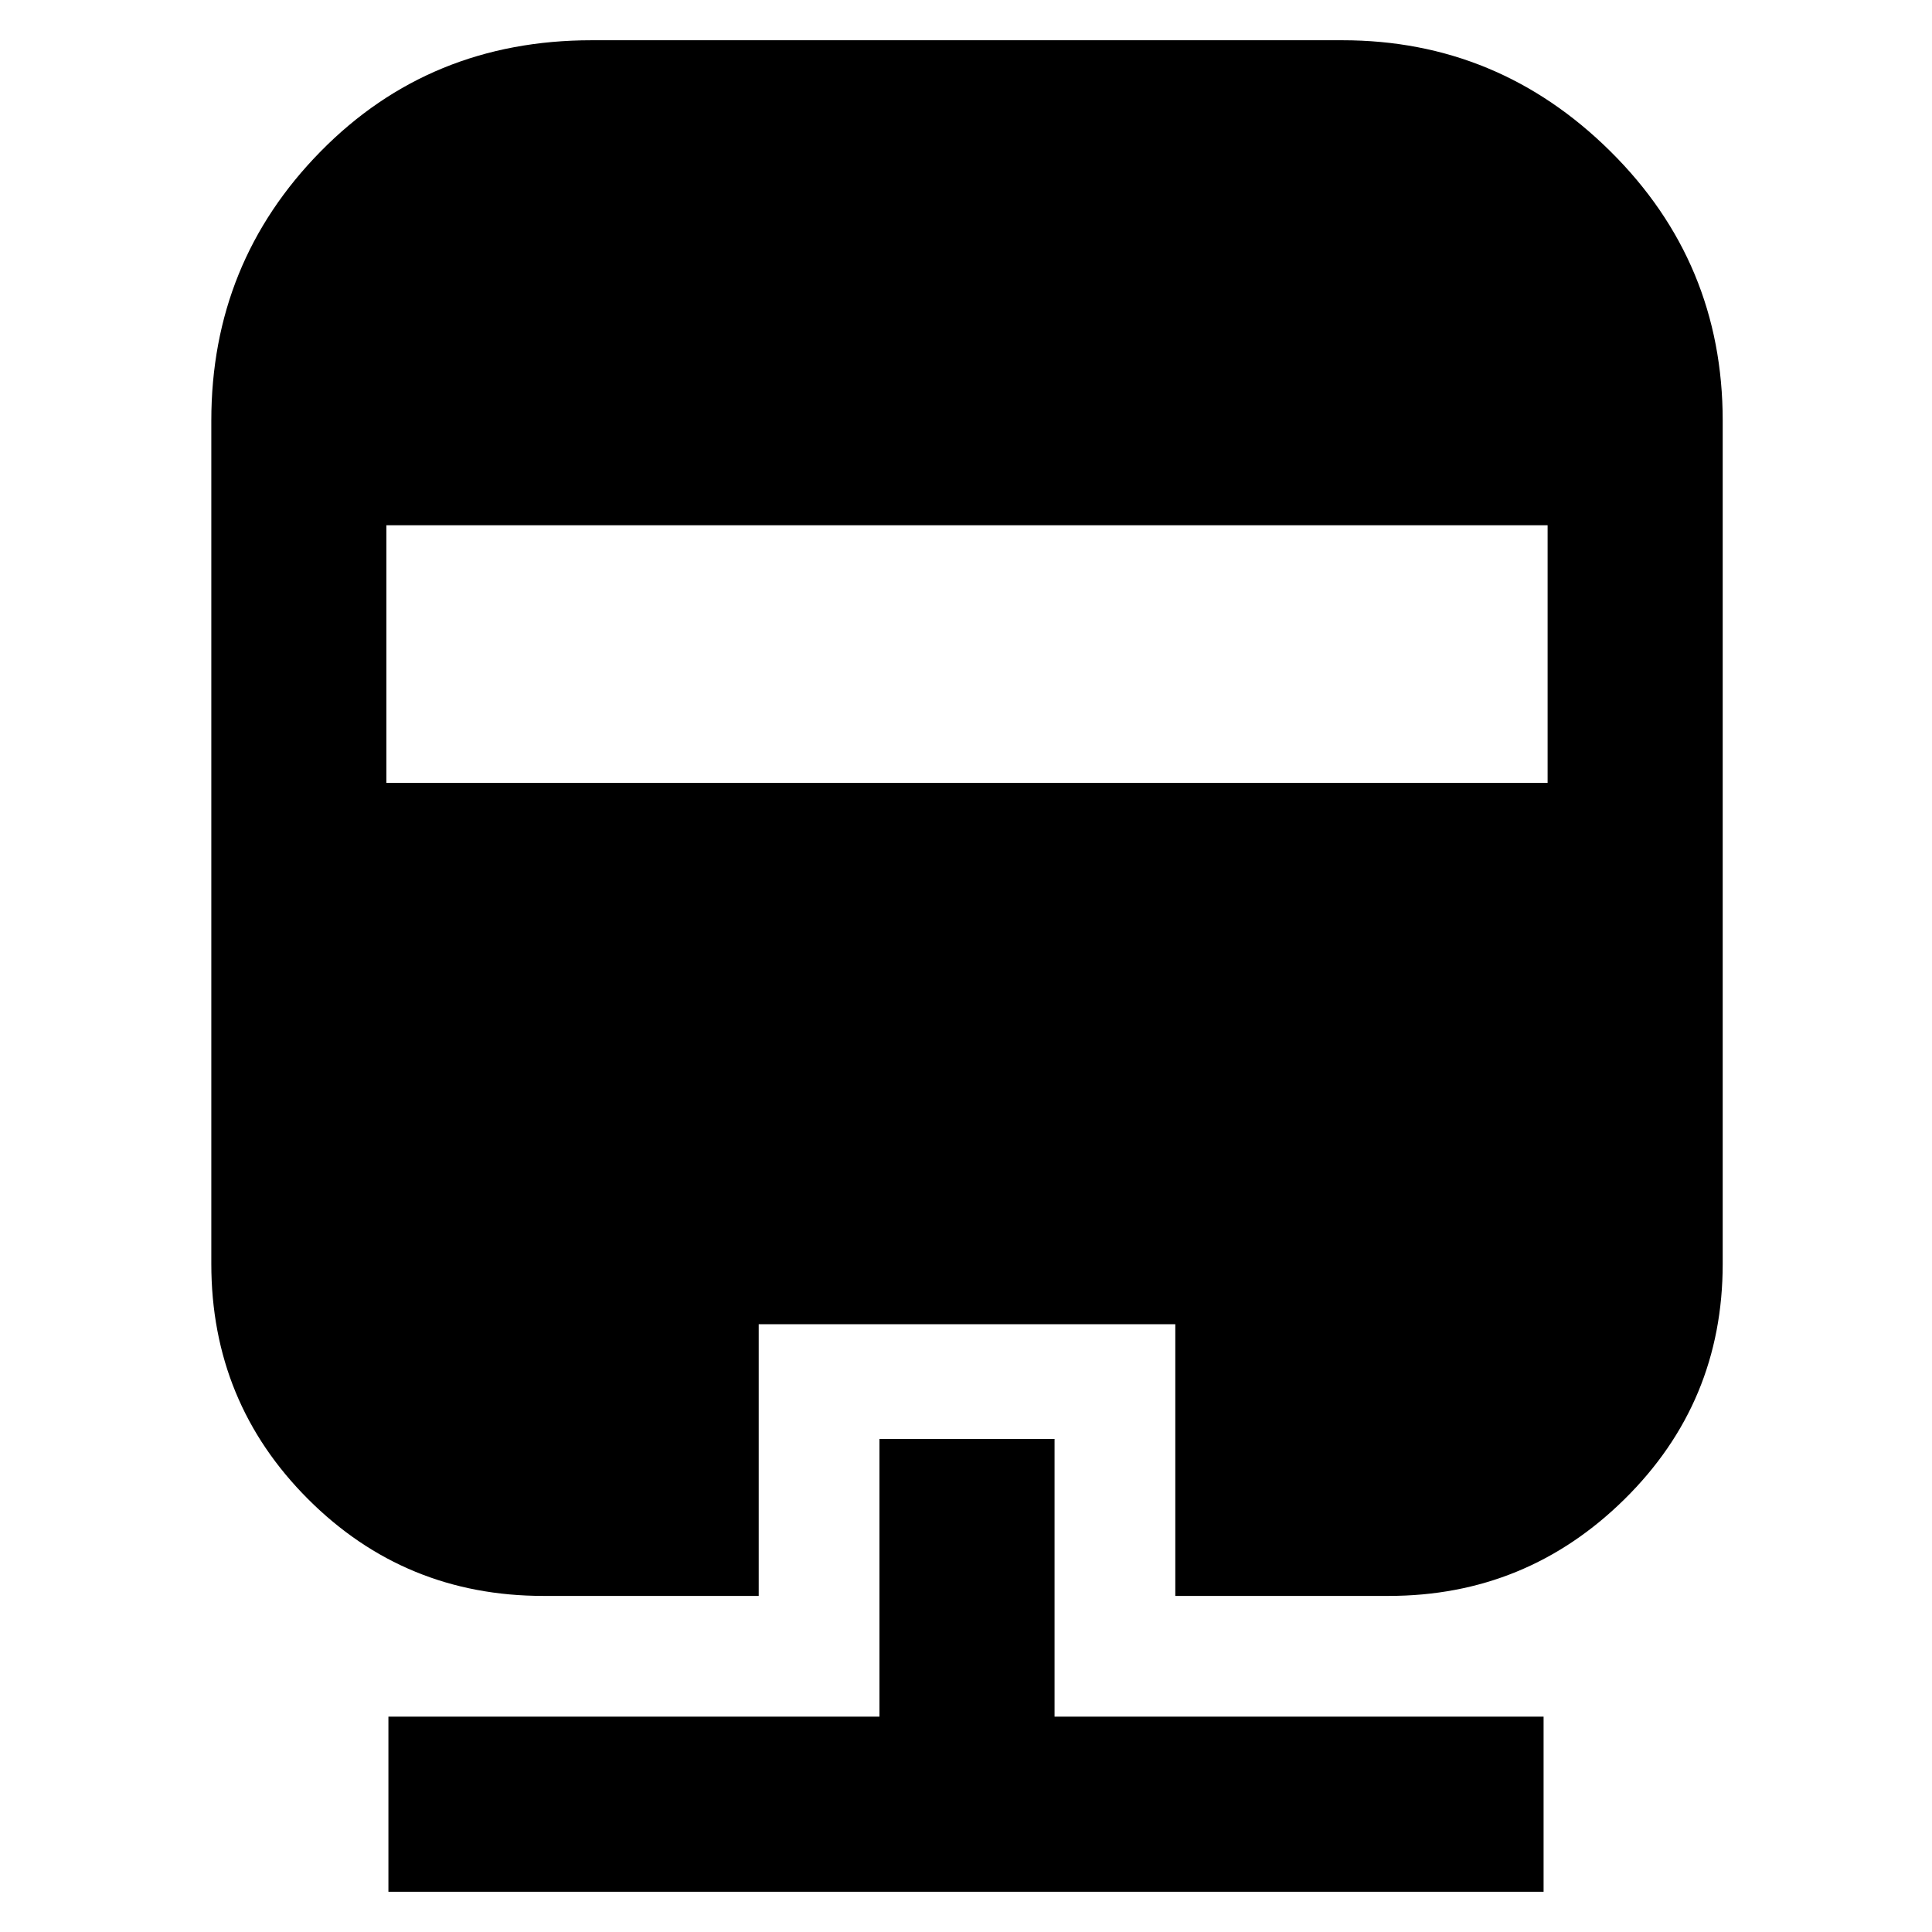 <svg xmlns="http://www.w3.org/2000/svg" width="48" height="48" viewBox="0 -960 960 960"><path d="M437-245h87v138h243v87H193v-87h244v-138ZM294-940h373q77.5 0 133.25 55.25T856-751v419q0 68.82-48.75 116.91T690-167H584v-135H377v135H270q-68.82 0-116.91-48.09T105-332v-419q0-78.5 54.32-133.75Q213.63-940 294-940ZM192-699v128h577v-128H192Z"/></svg>